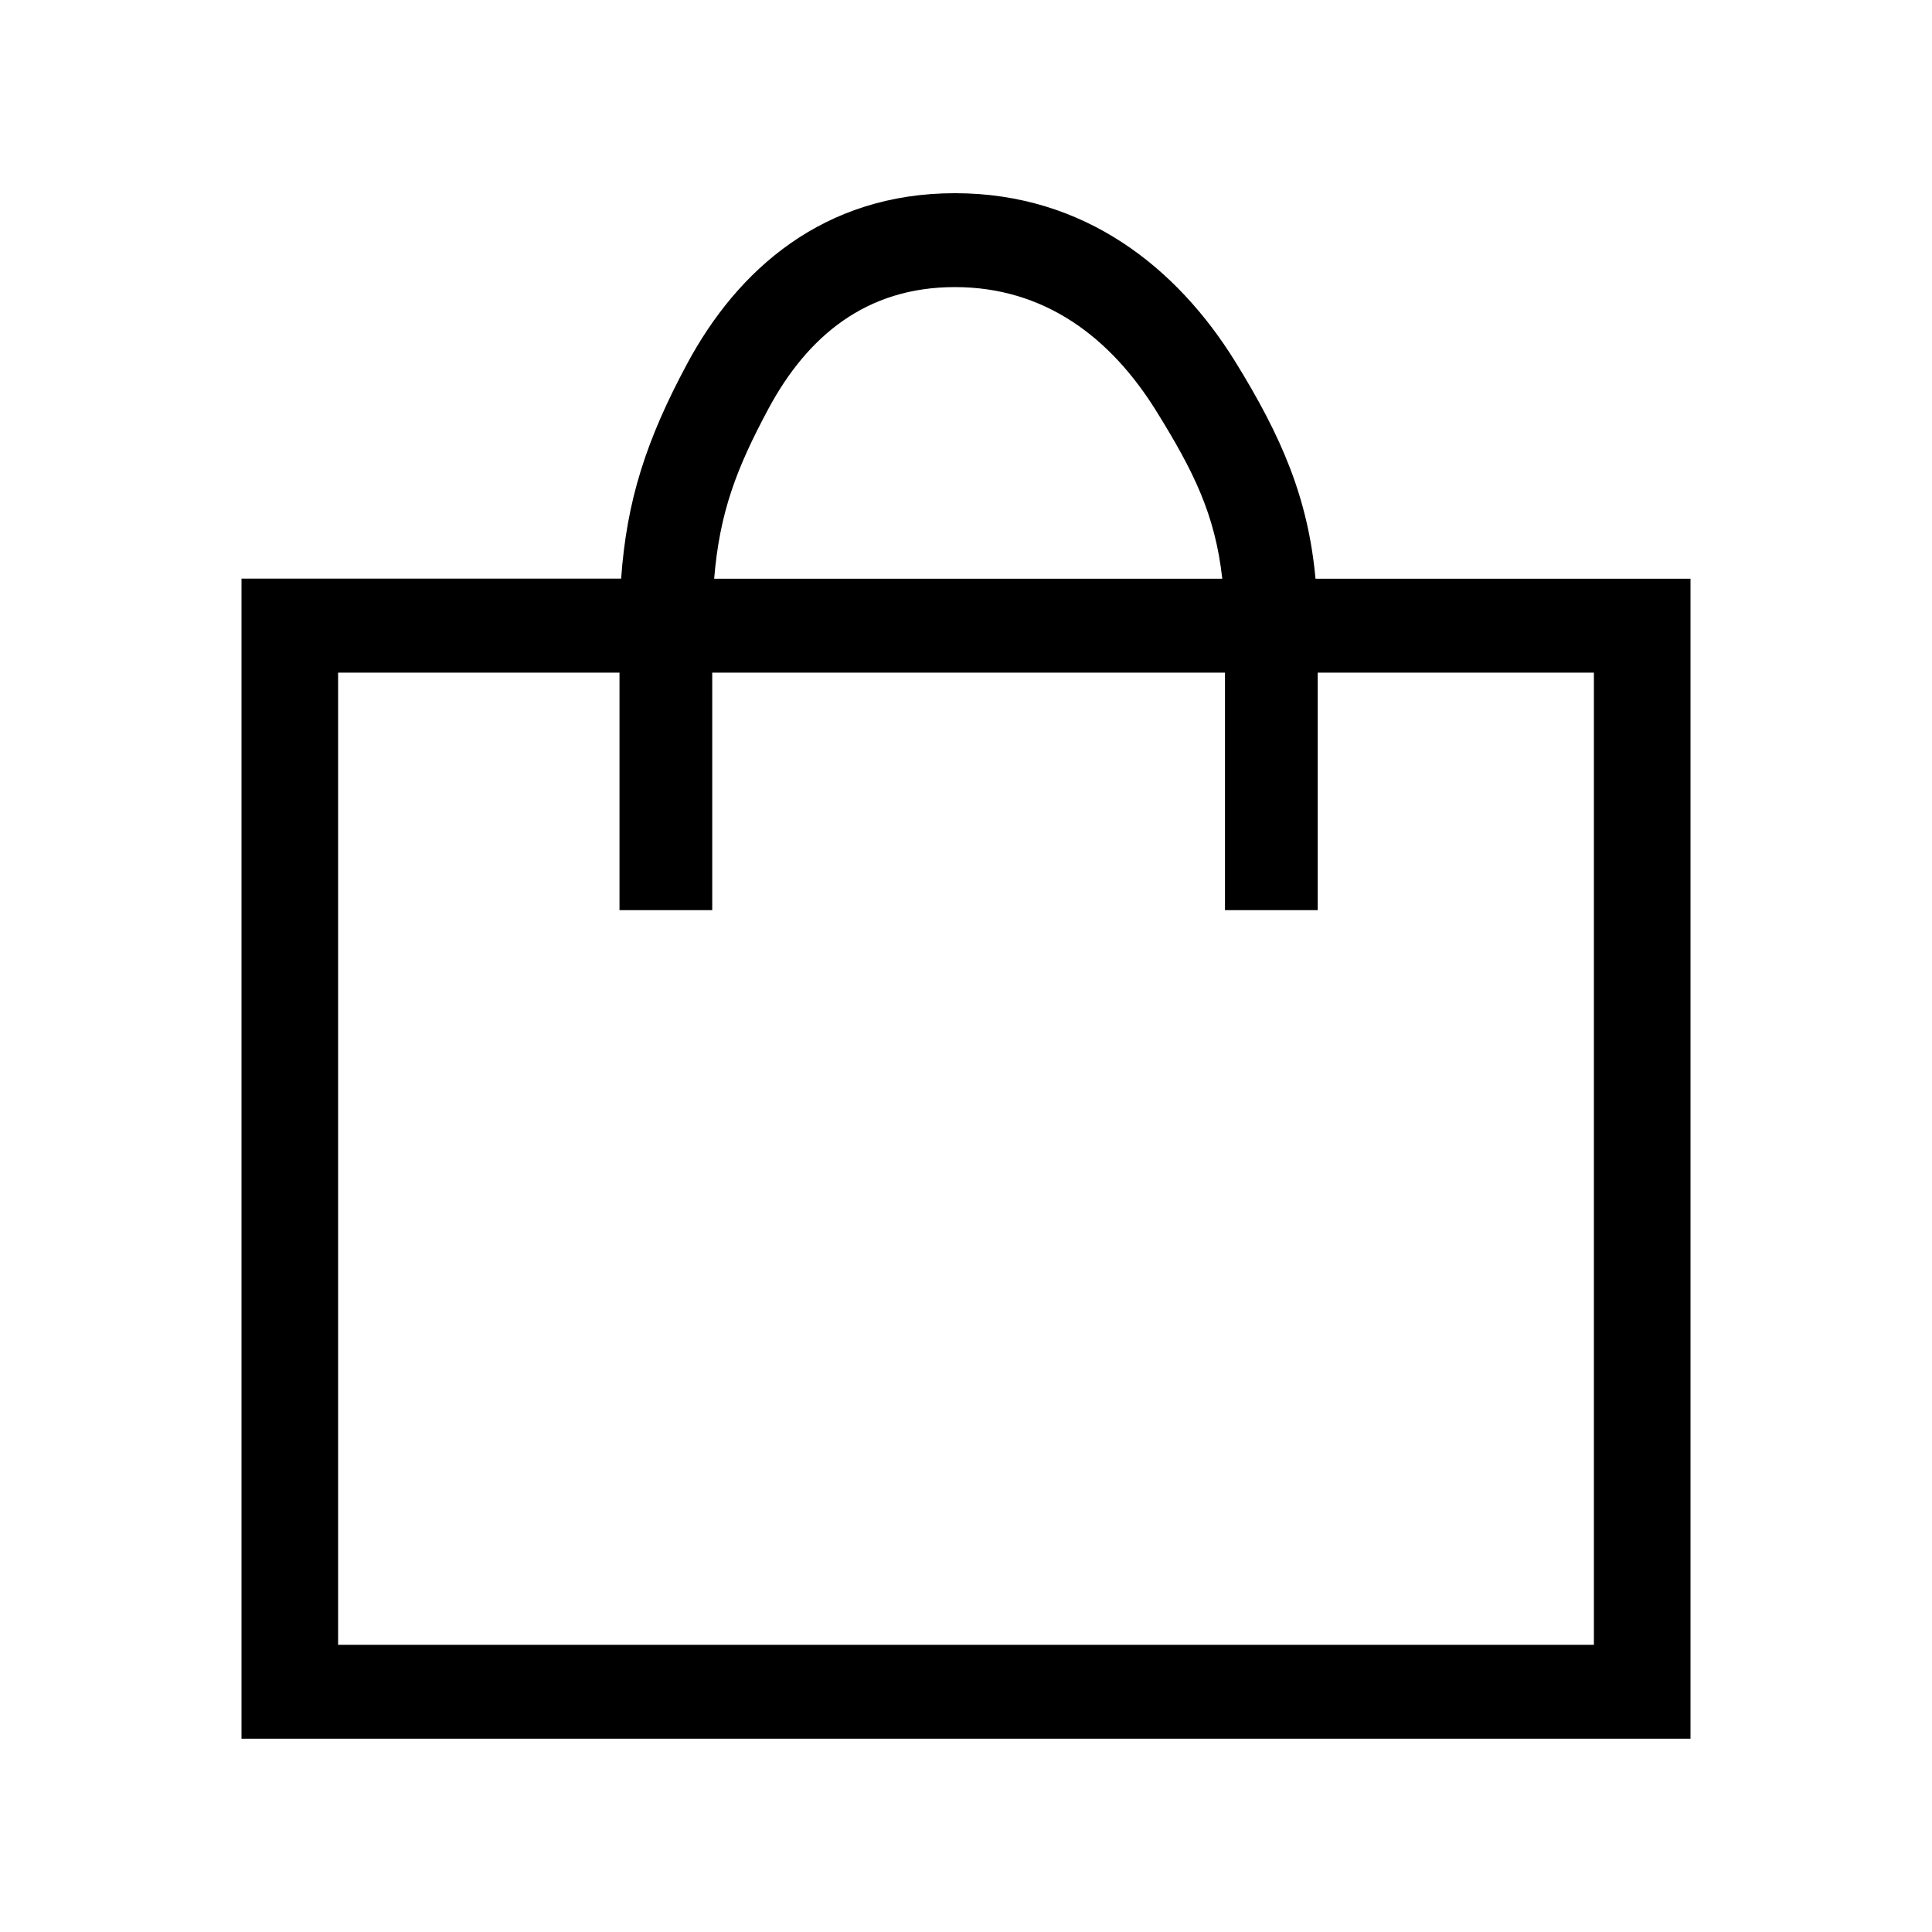 <svg width="20" height="20" fill="none" xmlns="http://www.w3.org/2000/svg"><path fill-rule="evenodd" clip-rule="evenodd" d="M6.413 6.963v2.459h.96V6.963h5.308v2.459h.96V6.963H16.5v10.064h-13V6.963h2.913Zm7.205-.972H17.5v12.008h-15V5.99h3.93c.057-.807.259-1.435.683-2.224C7.634 2.794 8.523 2 9.885 2c1.35 0 2.305.781 2.9 1.74.488.788.757 1.424.833 2.25Zm-.965 0c-.074-.667-.298-1.115-.682-1.734-.474-.765-1.158-1.285-2.086-1.285-.917 0-1.525.506-1.93 1.259-.332.619-.506 1.075-.562 1.76h5.26Z" fill="#000"/></svg>